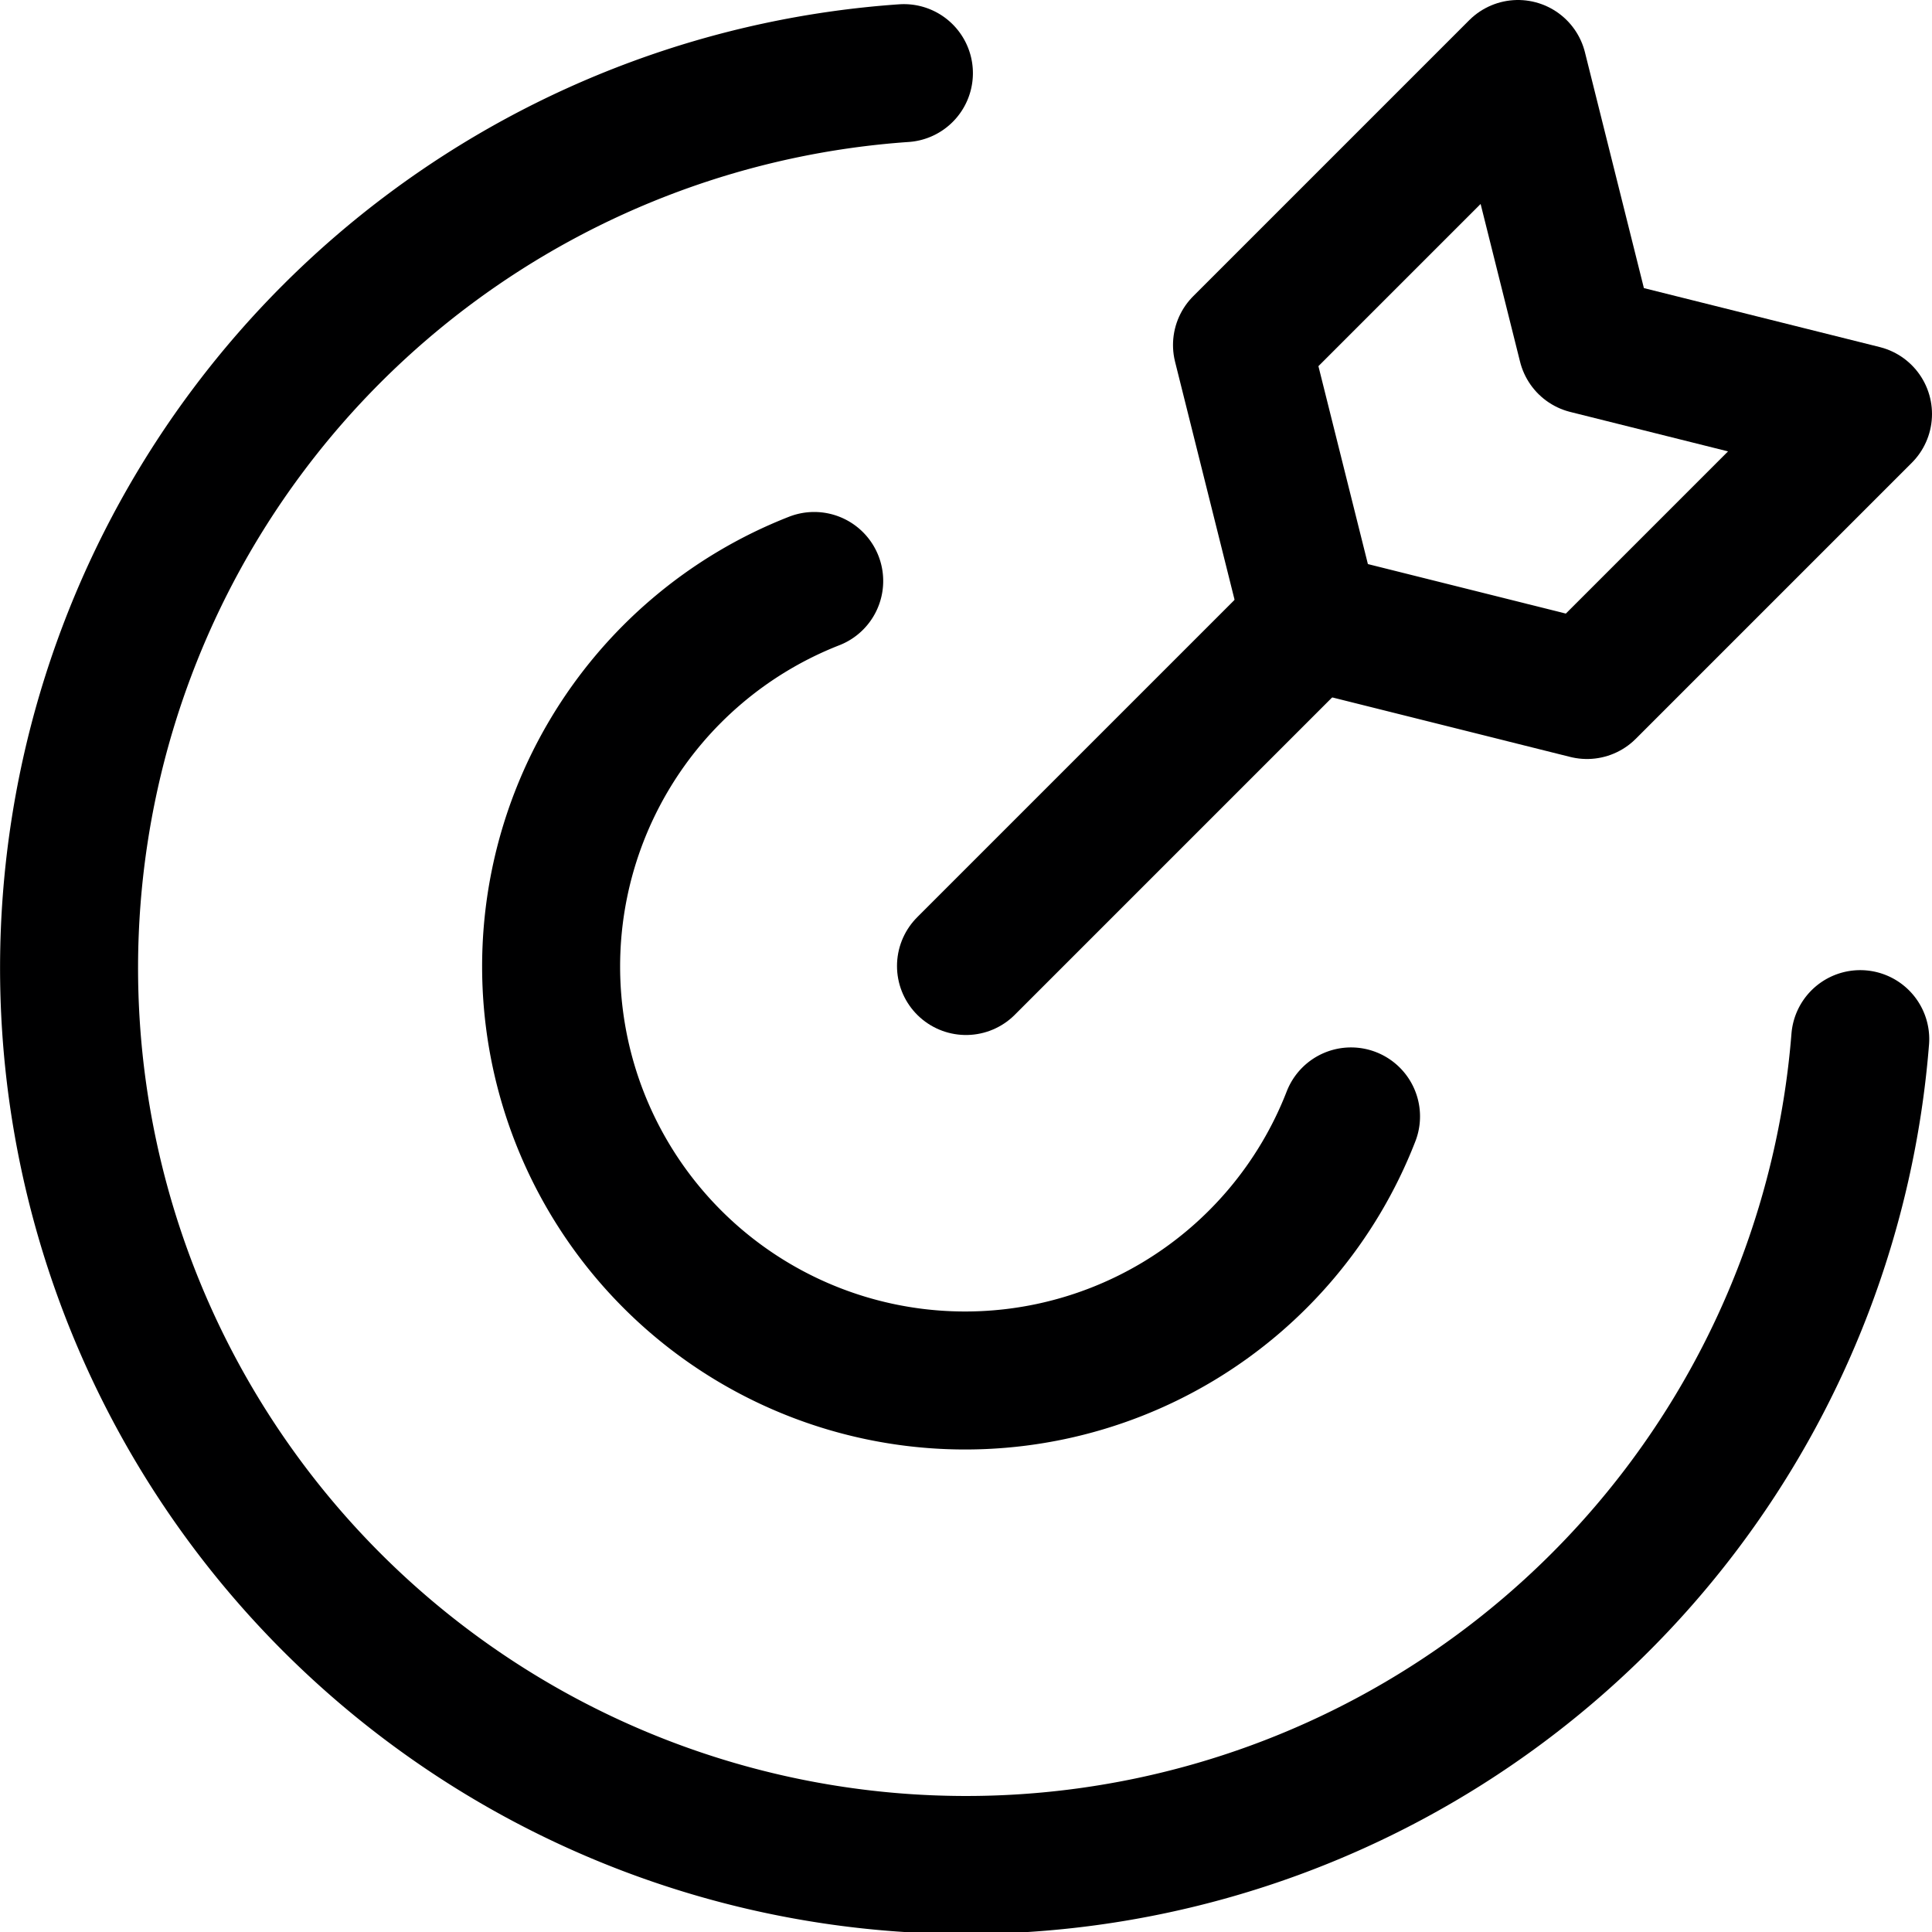 <svg xmlns="http://www.w3.org/2000/svg" viewBox="0 0 14 14">
  <g>
    <path d="M13.48,7.53a6.5,6.5,0,1,1-6.93-7" style="fill: none;stroke: #000001;stroke-linecap: round;stroke-linejoin: round"/>
    <path d="M9.79,8.09A3,3,0,1,1,5.9,4.21" style="fill: none;stroke: #000001;stroke-linecap: round;stroke-linejoin: round"/>
    <line x1="7" y1="7" x2="9.5" y2="4.5" style="fill: none;stroke: #000001;stroke-linecap: round;stroke-linejoin: round"/>
    <polygon points="11.5 5 9.5 4.5 9 2.5 11 0.5 11.5 2.5 13.5 3 11.5 5" style="fill: none;stroke: #000001;stroke-linecap: round;stroke-linejoin: round"/>
  </g>
</svg>
